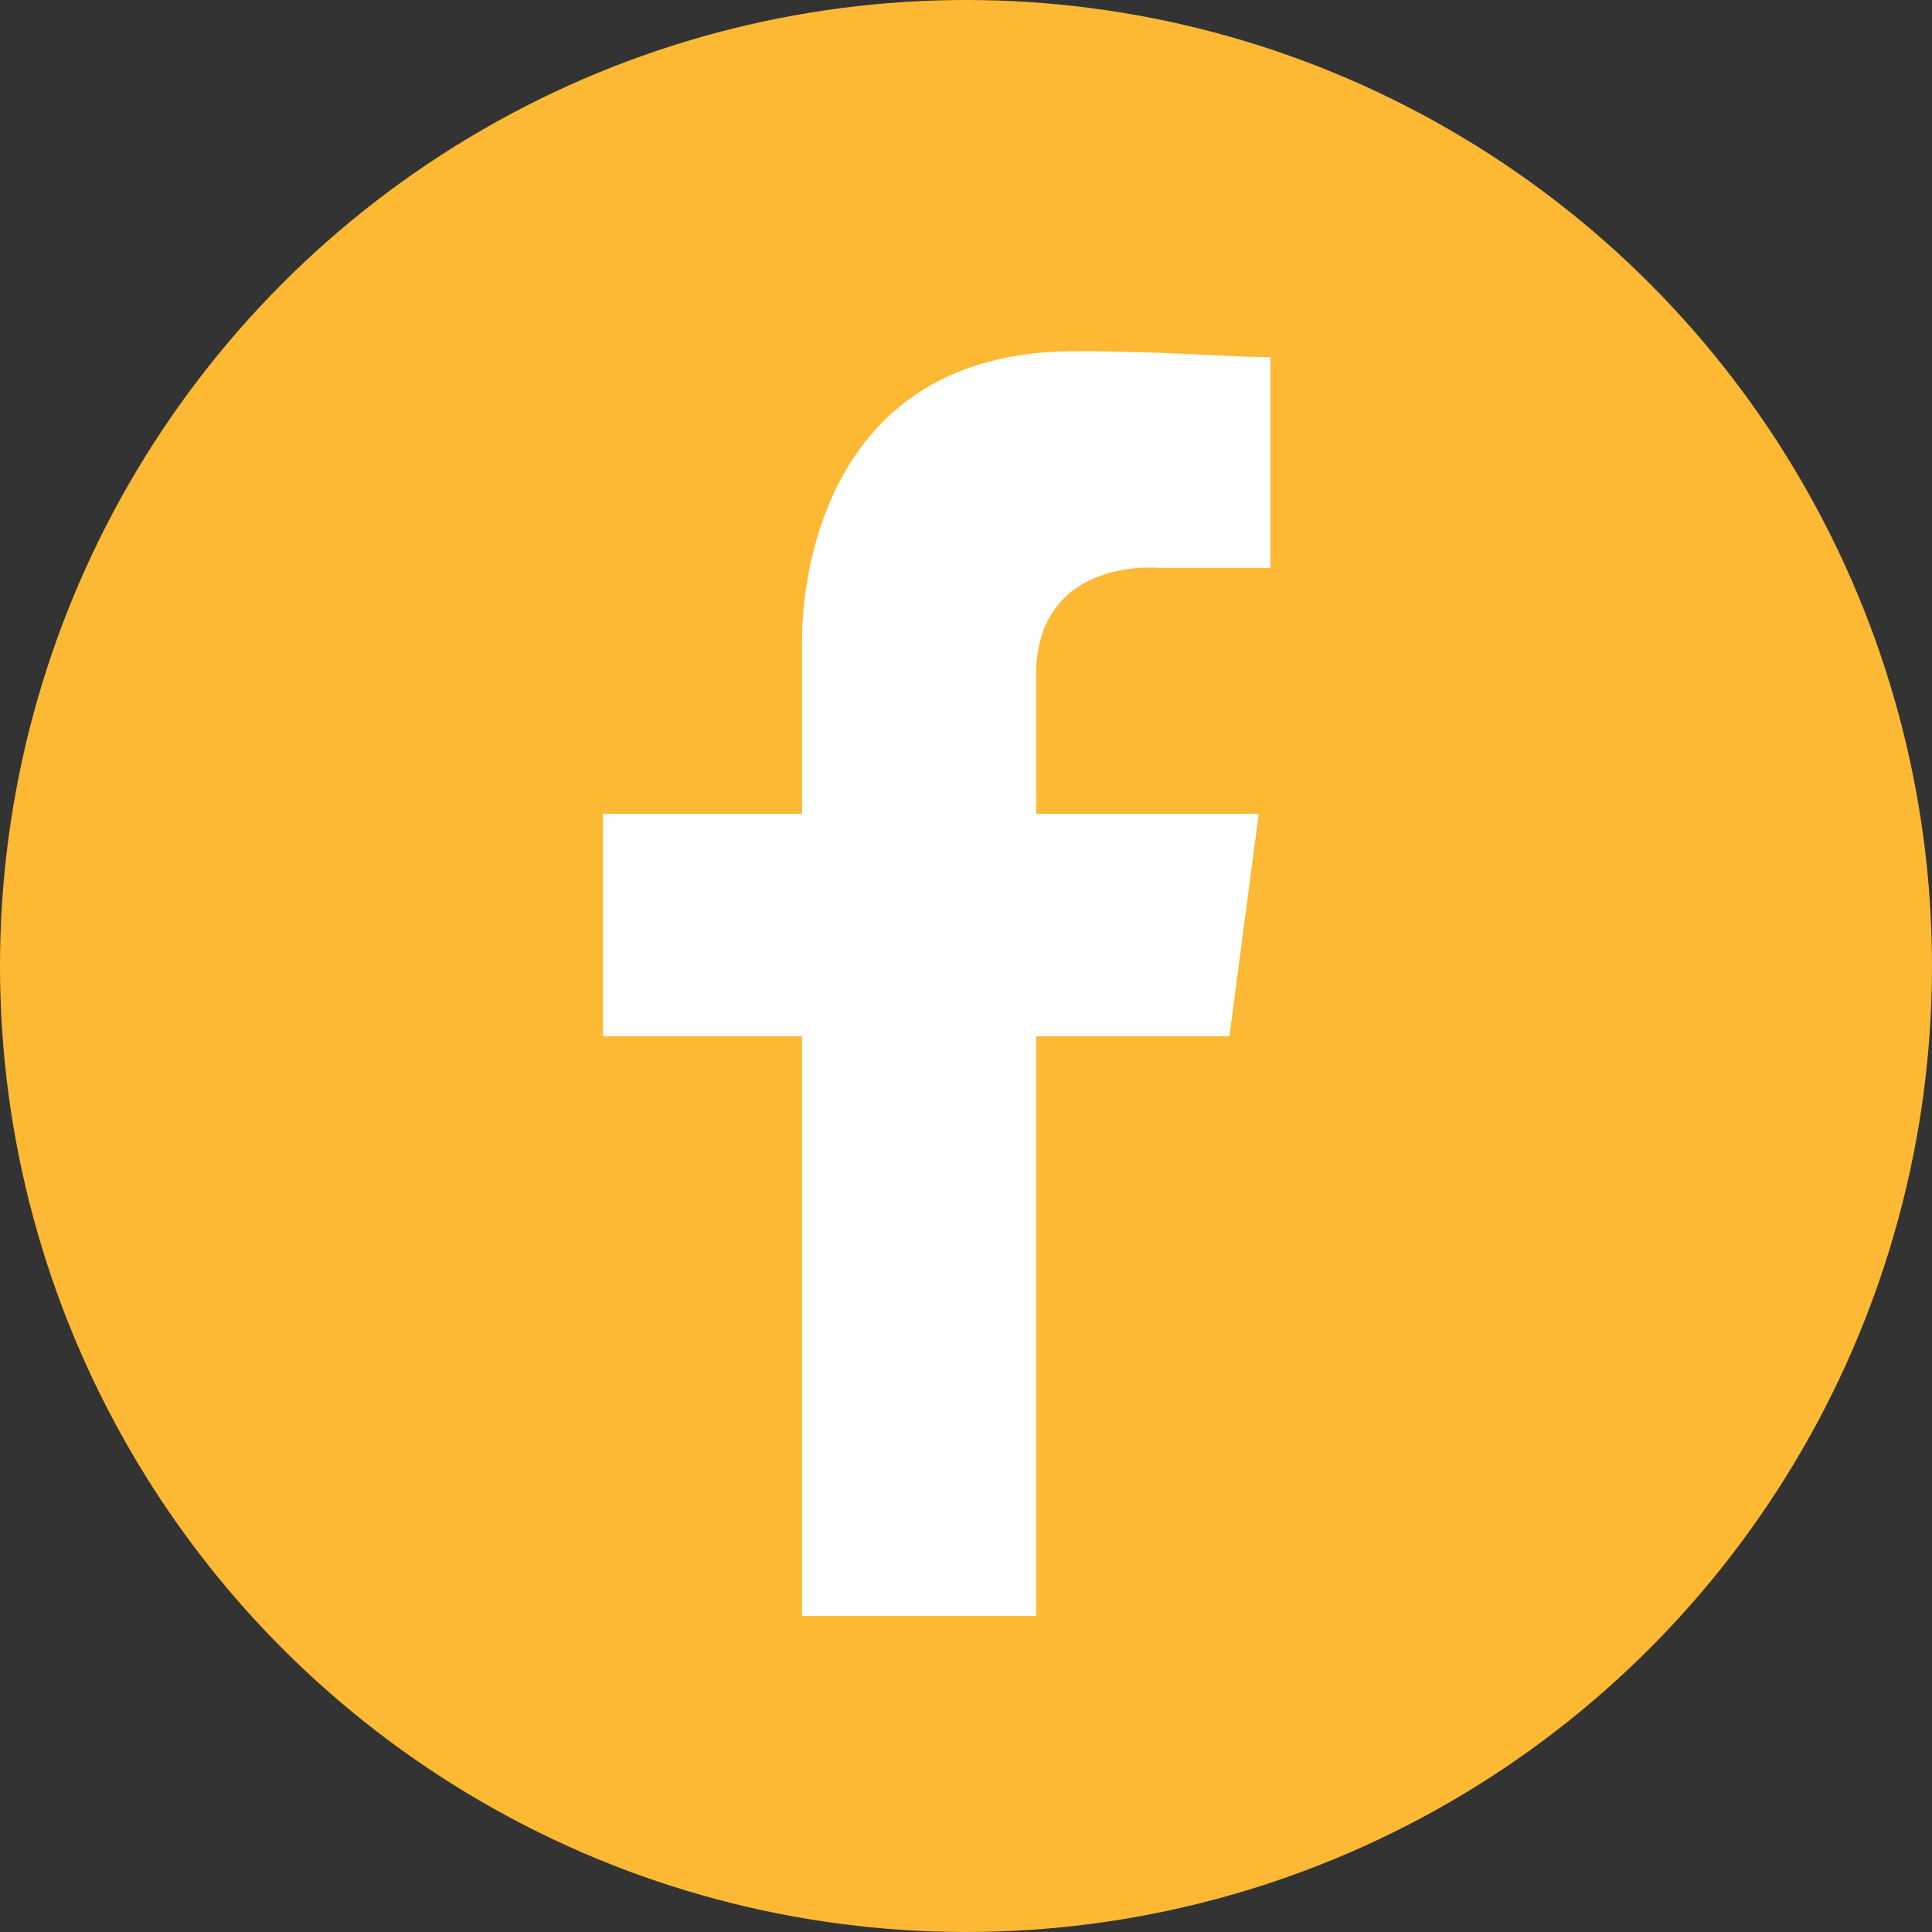 <svg xmlns="http://www.w3.org/2000/svg" width="33" height="33" viewBox="0 0 33 33"><rect x="0" y="0" width="33" height="33" fill="#333333" stroke="none"/><circle fill="#FDB933" cx="16.5" cy="16.5" r="16.5"/><path fill="#fff" d="M19.8 9.7h1.9v-3.6c-.7 0-1.8-.1-3.2-.1-5-.1-4.8 5-4.8 5v2.9h-3.4v3.8h3.4v9.9h4v-9.9h3.3l.5-3.8h-3.8v-2.5c.1-1.9 2.1-1.7 2.1-1.7z"/></svg>